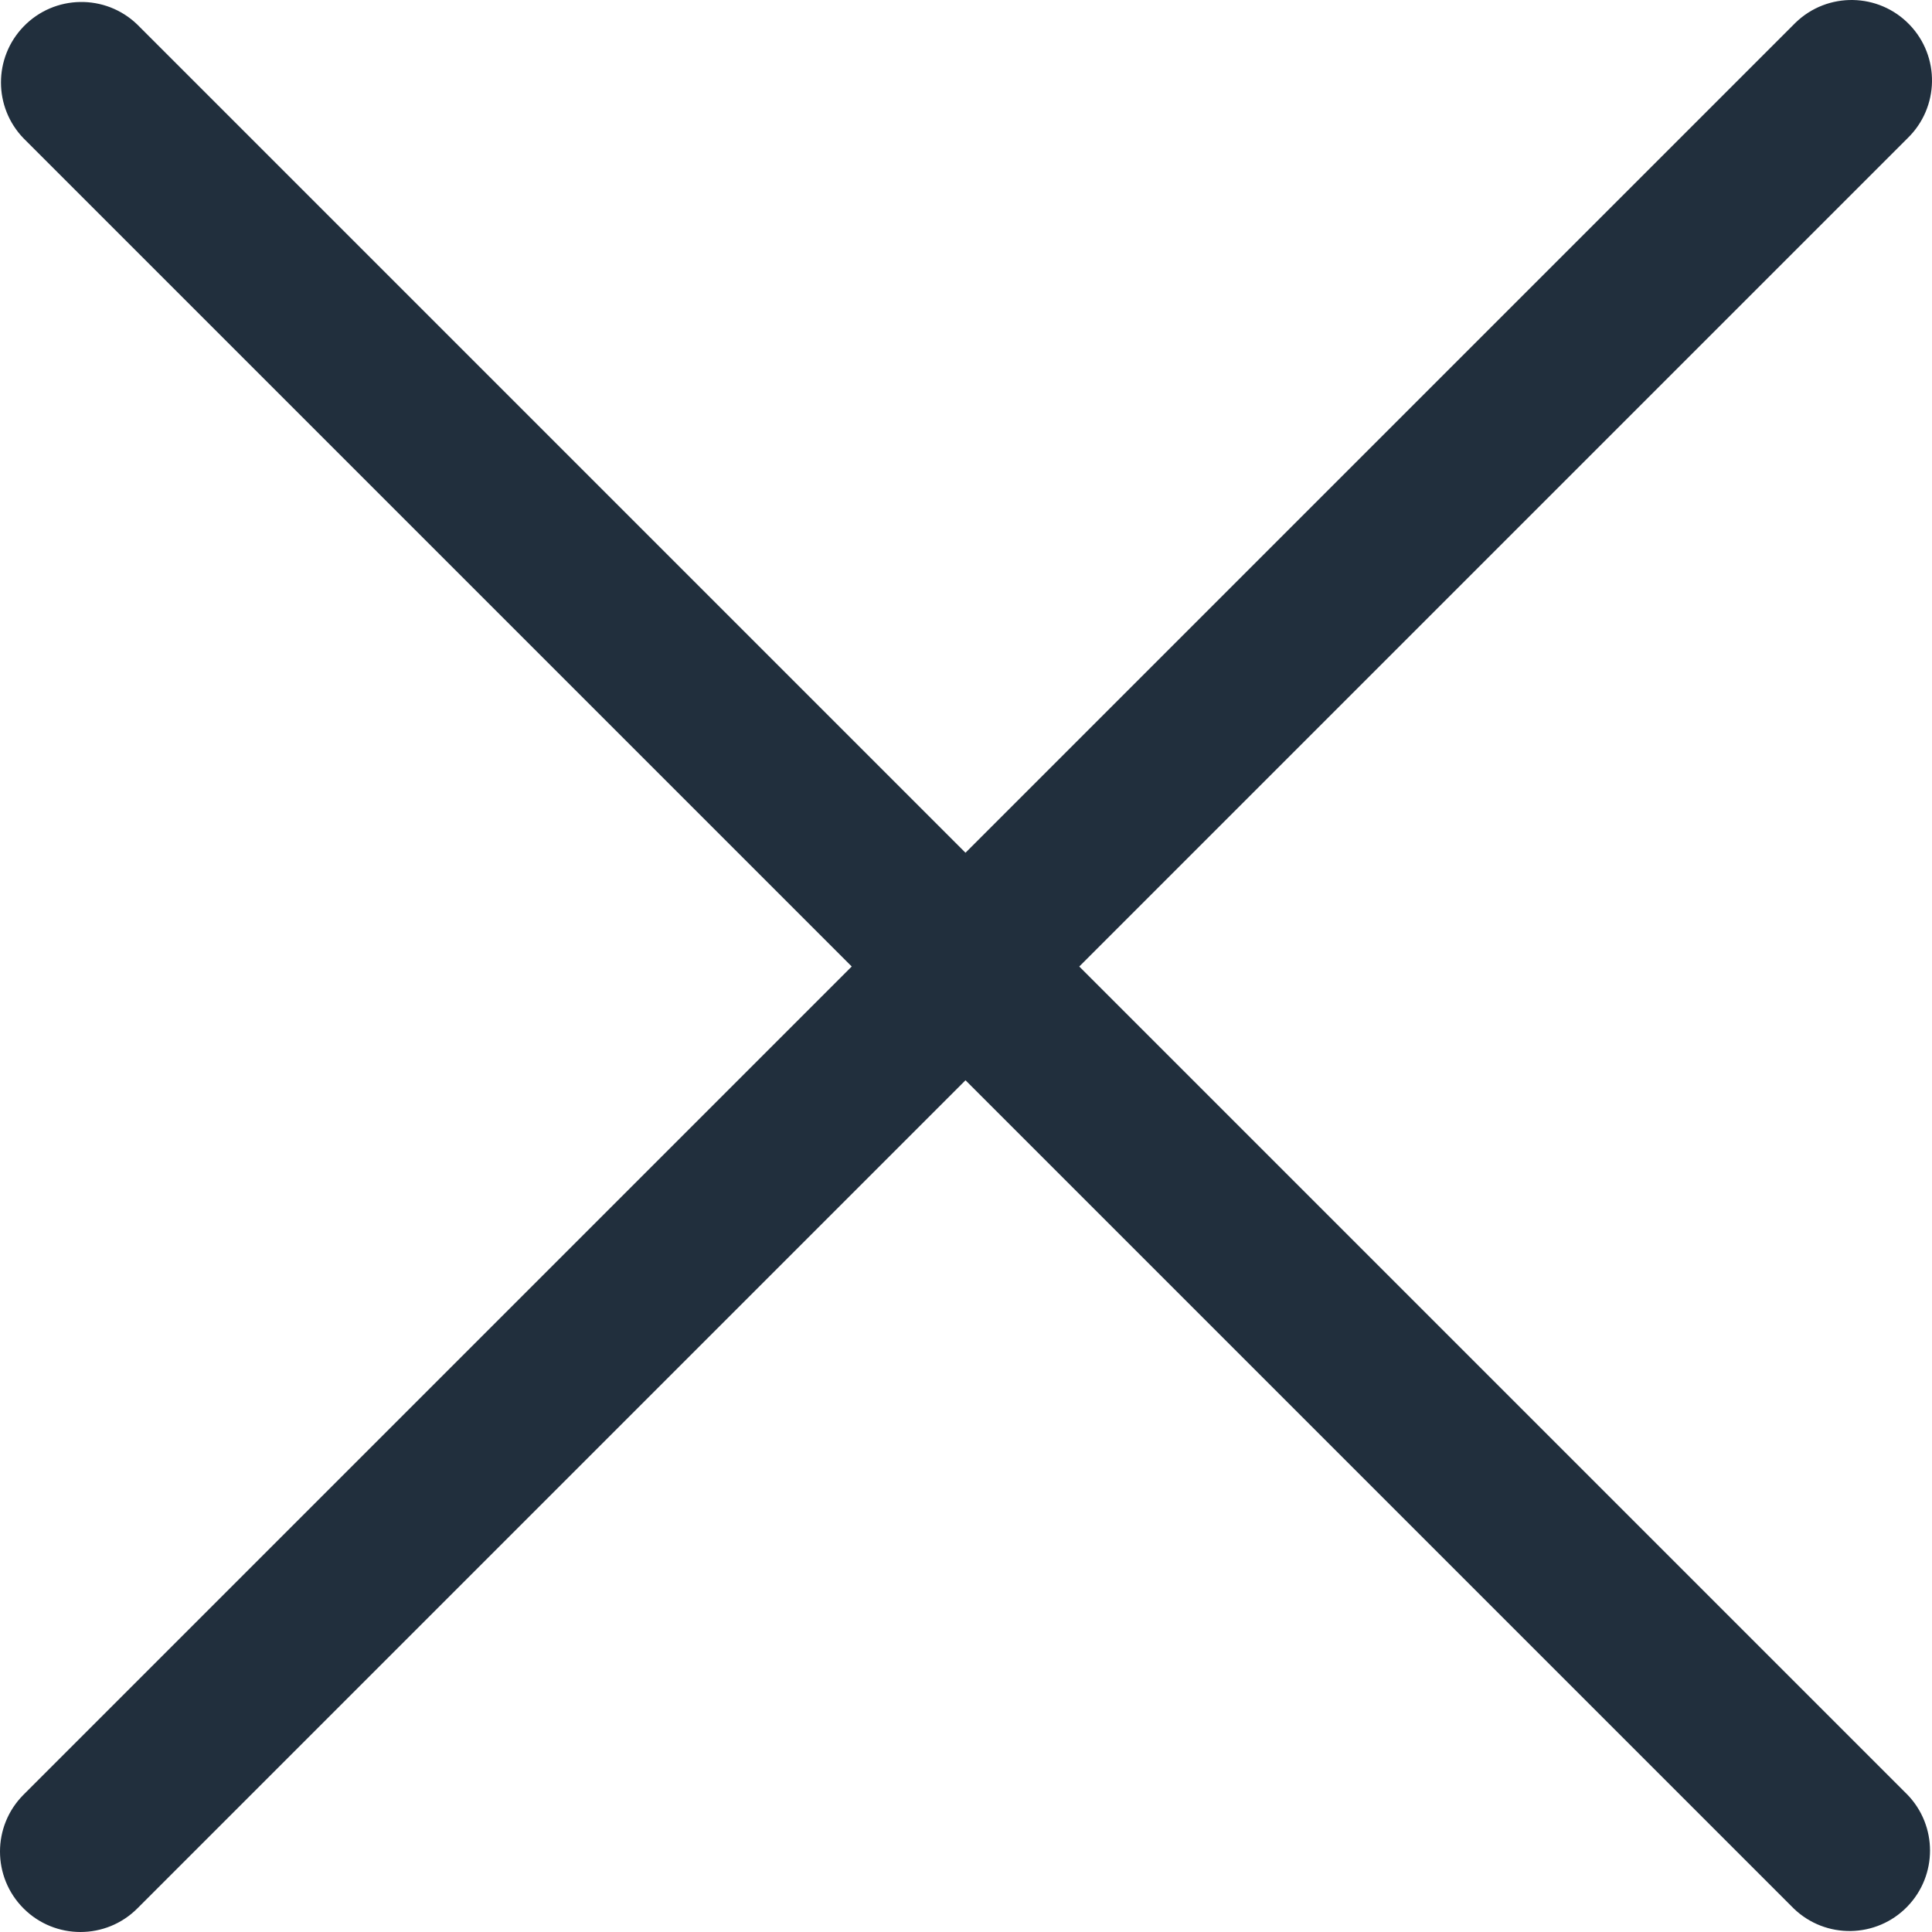 <?xml version="1.0"?>
<svg xmlns="http://www.w3.org/2000/svg" xmlns:xlink="http://www.w3.org/1999/xlink" xmlns:svgjs="http://svgjs.com/svgjs" version="1.1" width="15" height="15" x="0" y="0" viewBox="0 0 409.806 409.806" style="enable-background:new 0 0 512 512" xml:space="preserve" class=""><g>
<g xmlns="http://www.w3.org/2000/svg">
	<g>
		<path d="M228.929,205.01L404.596,29.343c6.78-6.548,6.968-17.352,0.42-24.132c-6.548-6.78-17.352-6.968-24.132-0.42    c-0.142,0.137-0.282,0.277-0.42,0.42L204.796,180.878L29.129,5.21c-6.78-6.548-17.584-6.36-24.132,0.42    c-6.388,6.614-6.388,17.099,0,23.713L180.664,205.01L4.997,380.677c-6.663,6.664-6.663,17.468,0,24.132    c6.664,6.662,17.468,6.662,24.132,0l175.667-175.667l175.667,175.667c6.78,6.548,17.584,6.36,24.132-0.42    c6.387-6.614,6.387-17.099,0-23.712L228.929,205.01z" fill="#212f3d" data-original="#000000" style="" class=""/>
	</g>
</g>
<g xmlns="http://www.w3.org/2000/svg">
</g>
<g xmlns="http://www.w3.org/2000/svg">
</g>
<g xmlns="http://www.w3.org/2000/svg">
</g>
<g xmlns="http://www.w3.org/2000/svg">
</g>
<g xmlns="http://www.w3.org/2000/svg">
</g>
<g xmlns="http://www.w3.org/2000/svg">
</g>
<g xmlns="http://www.w3.org/2000/svg">
</g>
<g xmlns="http://www.w3.org/2000/svg">
</g>
<g xmlns="http://www.w3.org/2000/svg">
</g>
<g xmlns="http://www.w3.org/2000/svg">
</g>
<g xmlns="http://www.w3.org/2000/svg">
</g>
<g xmlns="http://www.w3.org/2000/svg">
</g>
<g xmlns="http://www.w3.org/2000/svg">
</g>
<g xmlns="http://www.w3.org/2000/svg">
</g>
<g xmlns="http://www.w3.org/2000/svg">
</g>
</g></svg>
